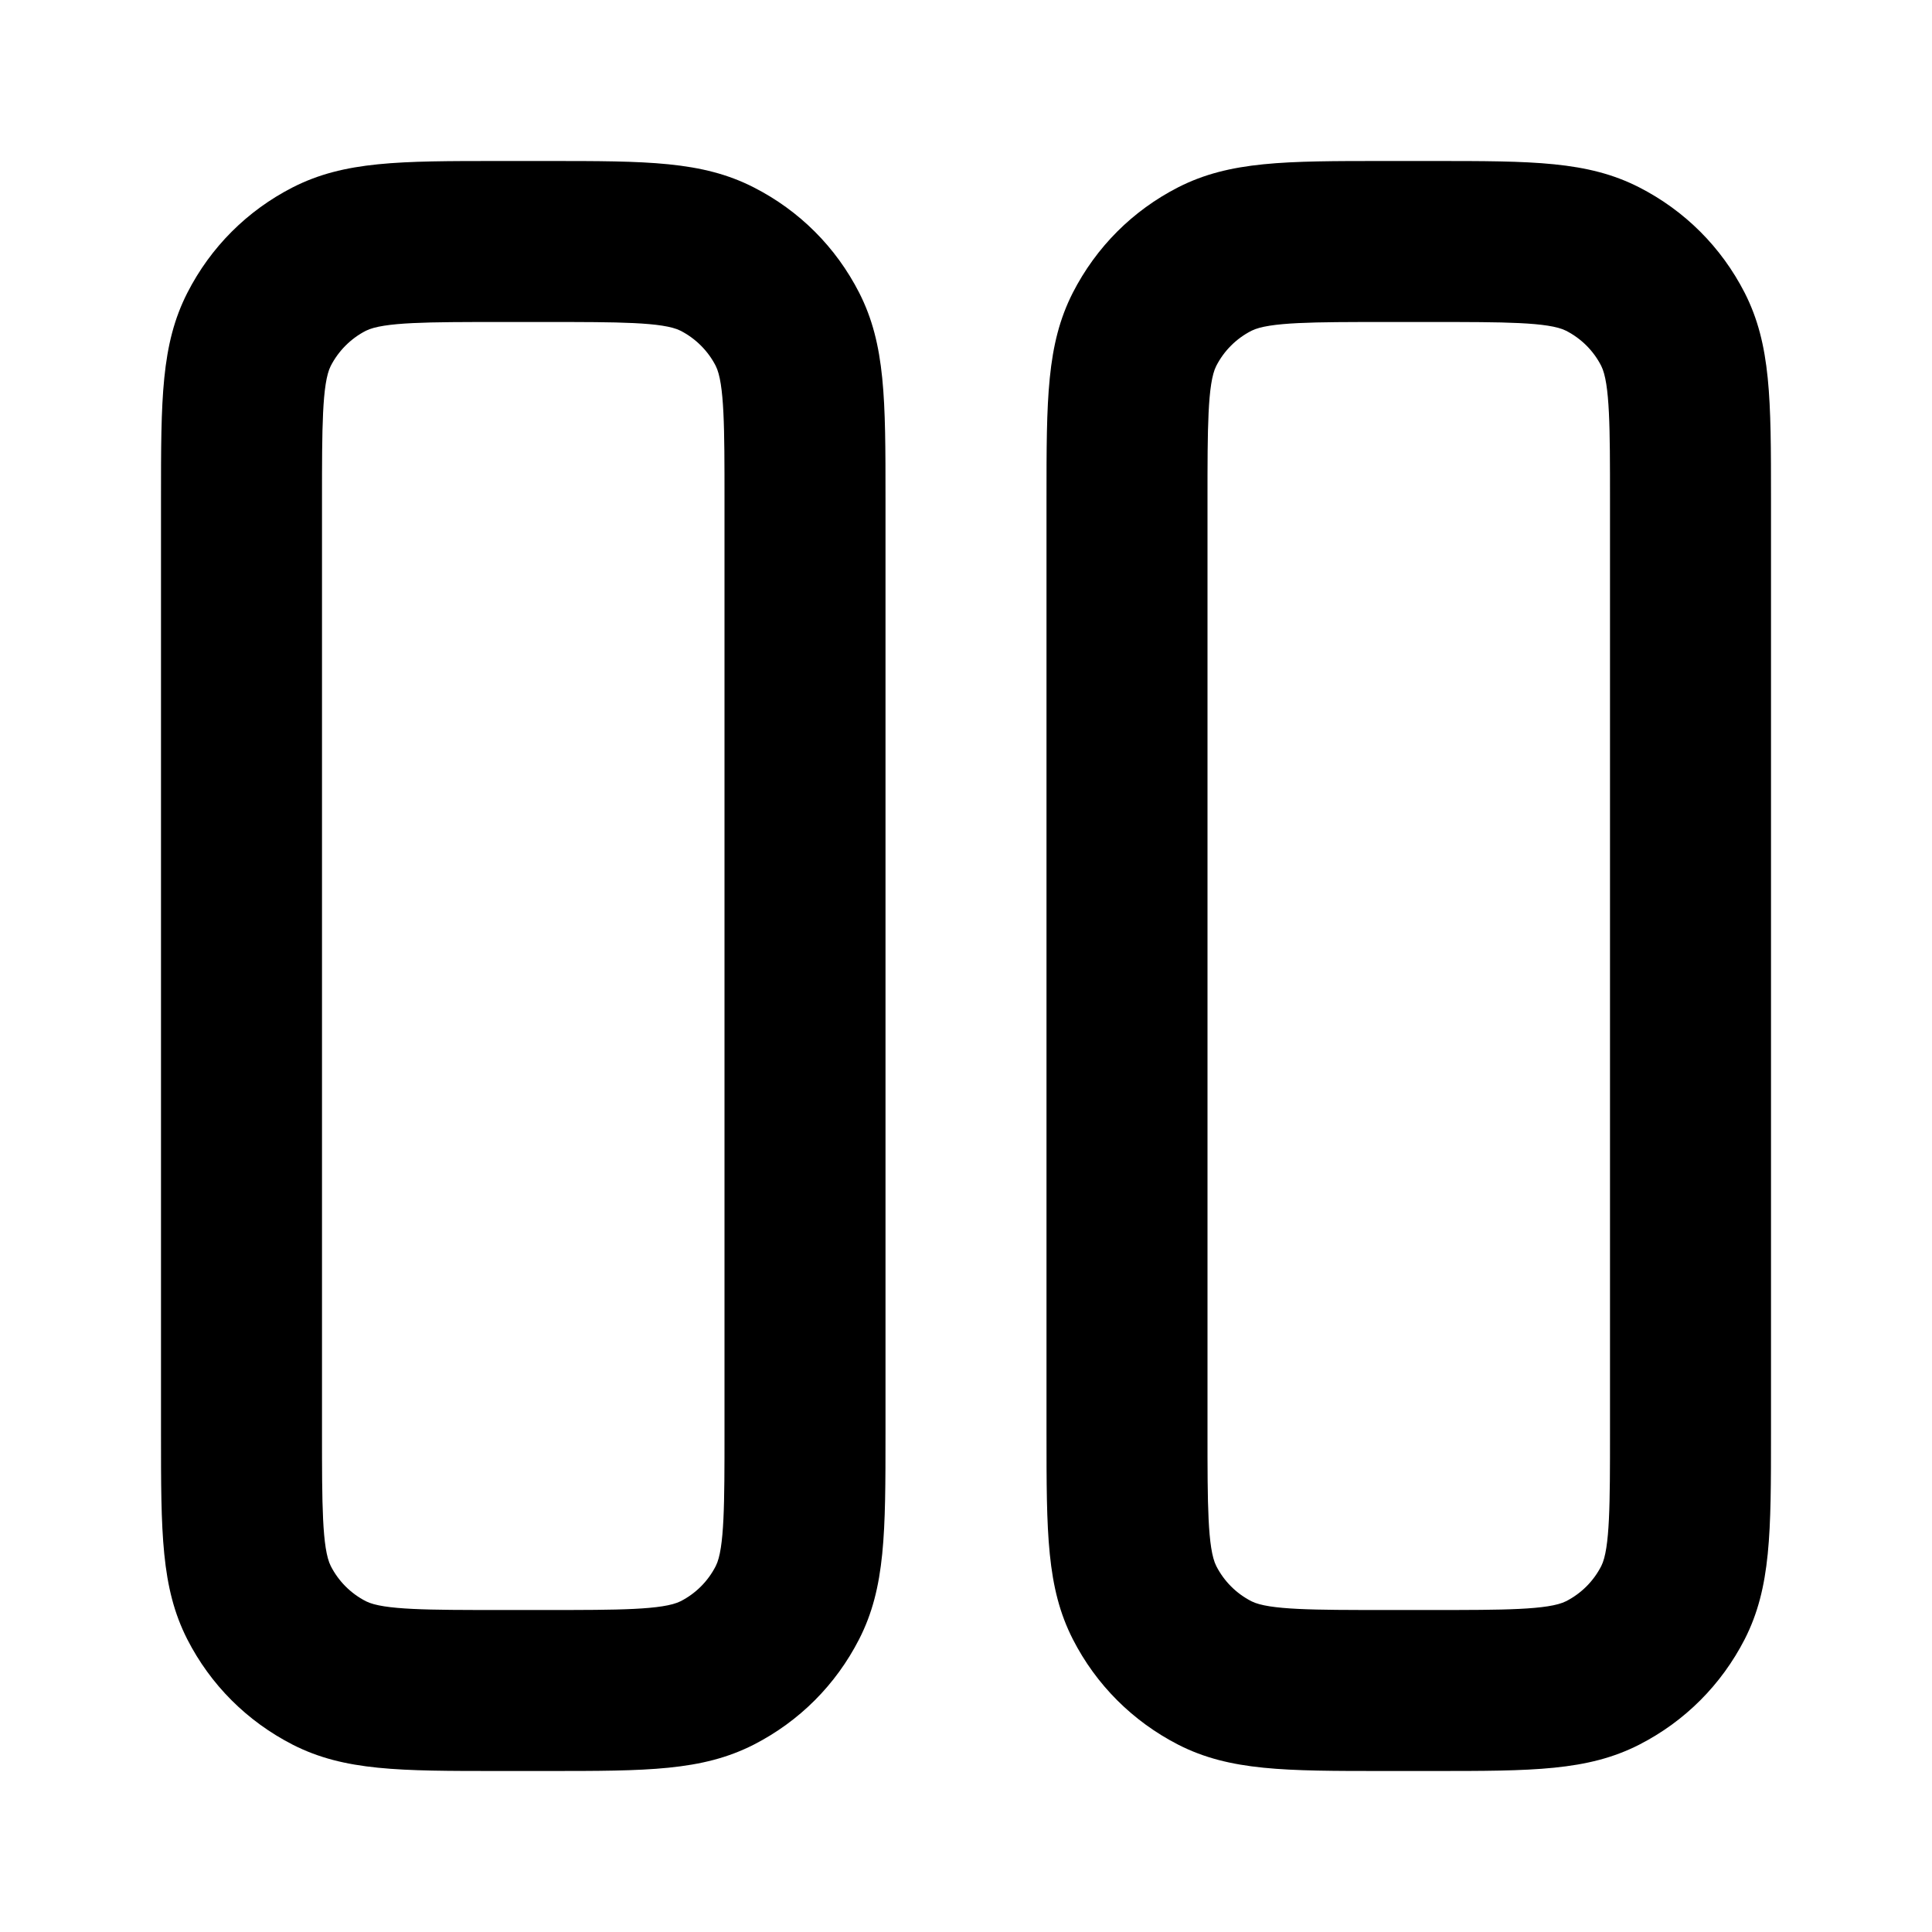 <?xml version="1.0" encoding="iso-8859-1"?>
<!-- Generator: Adobe Illustrator 27.4.0, SVG Export Plug-In . SVG Version: 6.00 Build 0)  -->
<svg version="1.1" id="Layer_1" xmlns="http://www.w3.org/2000/svg" xmlns:xlink="http://www.w3.org/1999/xlink" x="0px" y="0px"
	 viewBox="0 0 24 24" style="enable-background:new 0 0 24 24;" xml:space="preserve">
<g>
	<path d="M6.8,22H6.2c-1.238,0-1.92,0-2.562-0.326c-0.57-0.292-1.022-0.744-1.312-1.311C2,19.721,2,19.038,2,17.8V6.2
		c0-1.238,0-1.92,0.327-2.562C2.617,3.07,3.07,2.617,3.637,2.327C4.28,2,4.962,2,6.2,2h0.6c1.238,0,1.92,0,2.562,0.327
		c0.569,0.29,1.022,0.743,1.312,1.311C11,4.28,11,4.962,11,6.2v11.6c0,1.238,0,1.921-0.327,2.562c-0.29,0.567-0.742,1.02-1.31,1.311
		C8.72,22,8.038,22,6.8,22z M6.2,4C5.333,4,4.76,4,4.545,4.109c-0.186,0.095-0.341,0.25-0.437,0.438C4,4.76,4,5.333,4,6.2v11.6
		c0,0.867,0,1.44,0.109,1.654c0.096,0.188,0.248,0.341,0.438,0.438C4.76,20,5.333,20,6.2,20h0.6c0.868,0,1.44,0,1.655-0.109
		c0.188-0.096,0.34-0.248,0.437-0.438C9,19.24,9,18.667,9,17.8V6.2c0-0.868,0-1.44-0.109-1.655c-0.095-0.186-0.25-0.341-0.438-0.437
		C8.24,4,7.667,4,6.8,4H6.2z"/>
</g>
<g>
	<path d="M17.8,22h-0.6c-1.238,0-1.921,0-2.562-0.326c-0.567-0.291-1.021-0.744-1.311-1.311C13,19.721,13,19.038,13,17.8V6.2
		c0-1.238,0-1.92,0.326-2.562c0.292-0.57,0.744-1.022,1.311-1.312C15.279,2,15.962,2,17.2,2h0.6c1.238,0,1.921,0,2.562,0.327
		c0.567,0.29,1.02,0.742,1.311,1.31C22,4.28,22,4.962,22,6.2v11.6c0,1.238,0,1.921-0.326,2.562
		c-0.291,0.567-0.744,1.021-1.311,1.311C19.721,22,19.038,22,17.8,22z M17.2,4c-0.867,0-1.44,0-1.654,0.109
		c-0.188,0.096-0.341,0.248-0.438,0.438C15,4.76,15,5.333,15,6.2v11.6c0,0.867,0,1.44,0.109,1.654
		c0.096,0.188,0.248,0.341,0.438,0.438C15.76,20,16.333,20,17.2,20h0.6c0.867,0,1.44,0,1.654-0.109
		c0.188-0.096,0.341-0.248,0.438-0.438C20,19.24,20,18.667,20,17.8V6.2c0-0.868,0-1.44-0.109-1.655
		c-0.096-0.188-0.248-0.34-0.438-0.437C19.24,4,18.667,4,17.8,4H17.2z"/>
</g>
</svg>
